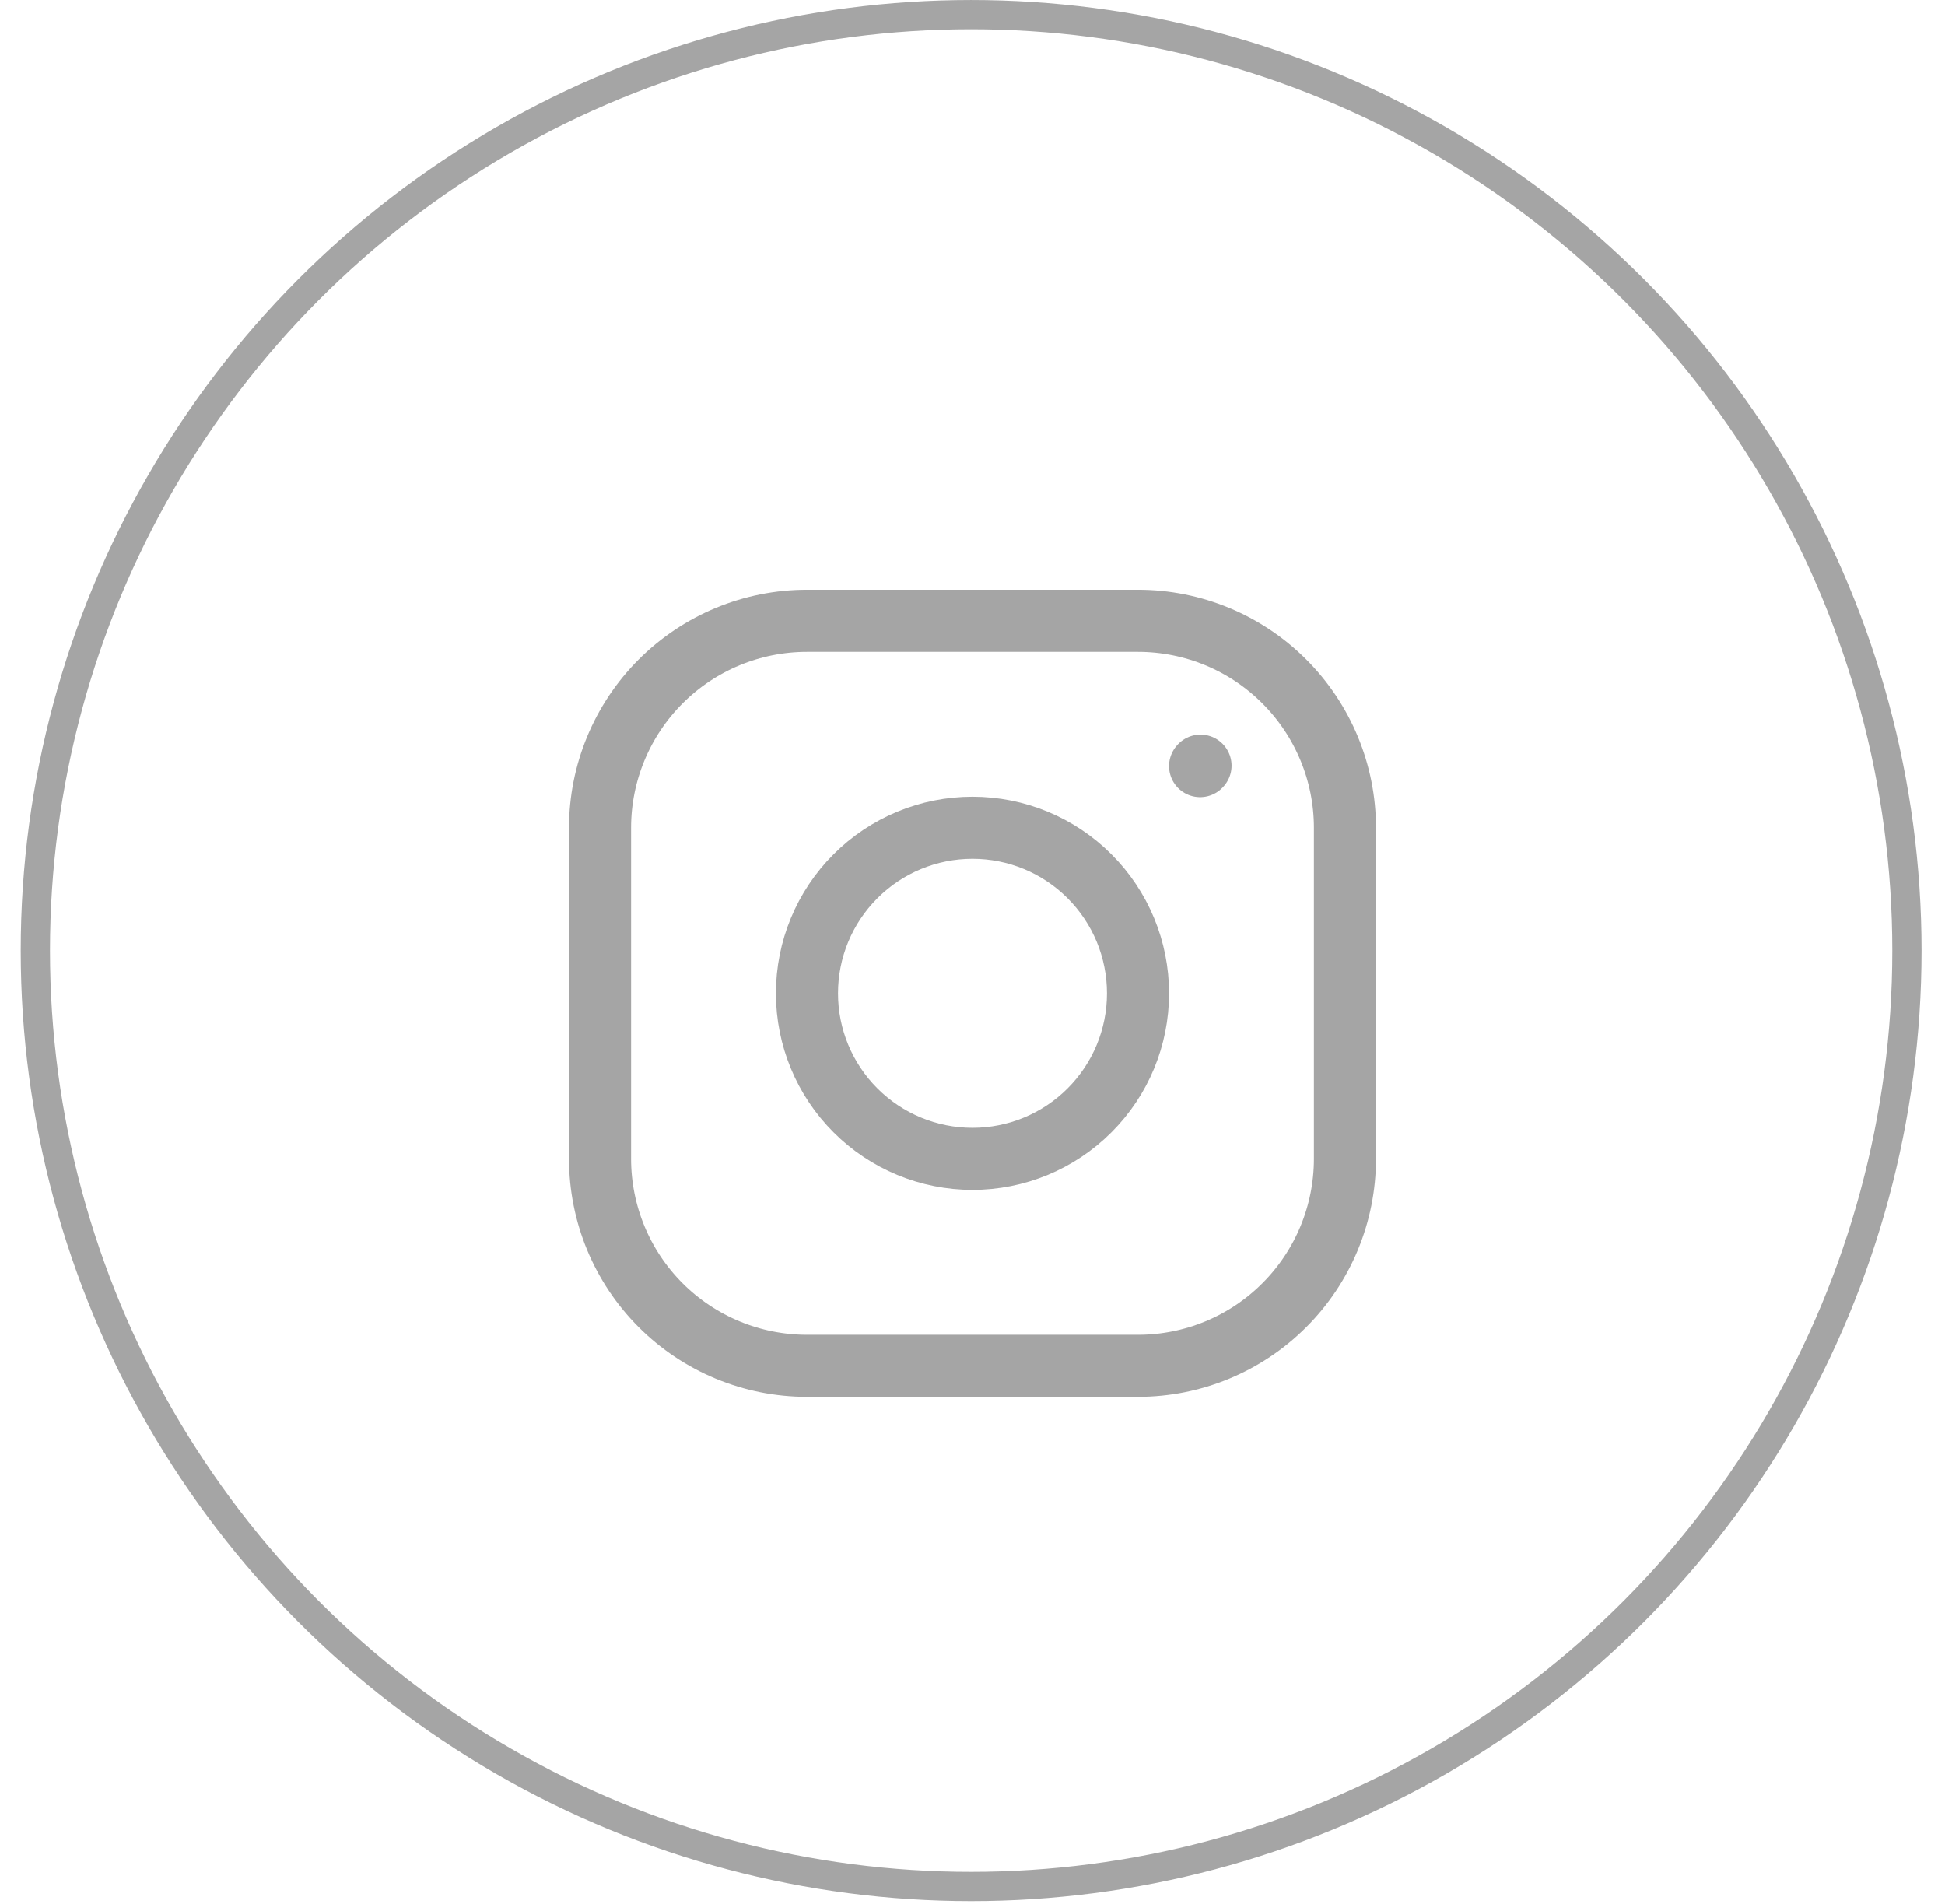 <?xml version="1.0" encoding="UTF-8"?>
<svg xmlns="http://www.w3.org/2000/svg" width="47" height="46" viewBox="0 0 47 46" fill="none">
  <circle cx="23.467" cy="22.967" r="22.613" stroke="#A5A5A5" stroke-width="0.707"></circle>
  <path d="M23.5 28C24.561 28 25.578 27.579 26.328 26.828C27.079 26.078 27.5 25.061 27.5 24C27.5 22.939 27.079 21.922 26.328 21.172C25.578 20.421 24.561 20 23.5 20C22.439 20 21.422 20.421 20.672 21.172C19.921 21.922 19.5 22.939 19.5 24C19.5 25.061 19.921 26.078 20.672 26.828C21.422 27.579 22.439 28 23.5 28Z" stroke="#A5A5A5" stroke-width="1.5" stroke-linecap="round" stroke-linejoin="round"></path>
  <path d="M14.5 28V20C14.5 18.674 15.027 17.402 15.964 16.465C16.902 15.527 18.174 15 19.5 15H27.5C28.826 15 30.098 15.527 31.035 16.465C31.973 17.402 32.5 18.674 32.5 20V28C32.5 29.326 31.973 30.598 31.035 31.535C30.098 32.473 28.826 33 27.5 33H19.5C18.174 33 16.902 32.473 15.964 31.535C15.027 30.598 14.5 29.326 14.5 28Z" stroke="#A5A5A5" stroke-width="1.5"></path>
  <path d="M29 18.51L29.01 18.499" stroke="#A5A5A5" stroke-width="1.5" stroke-linecap="round" stroke-linejoin="round"></path>
</svg>
